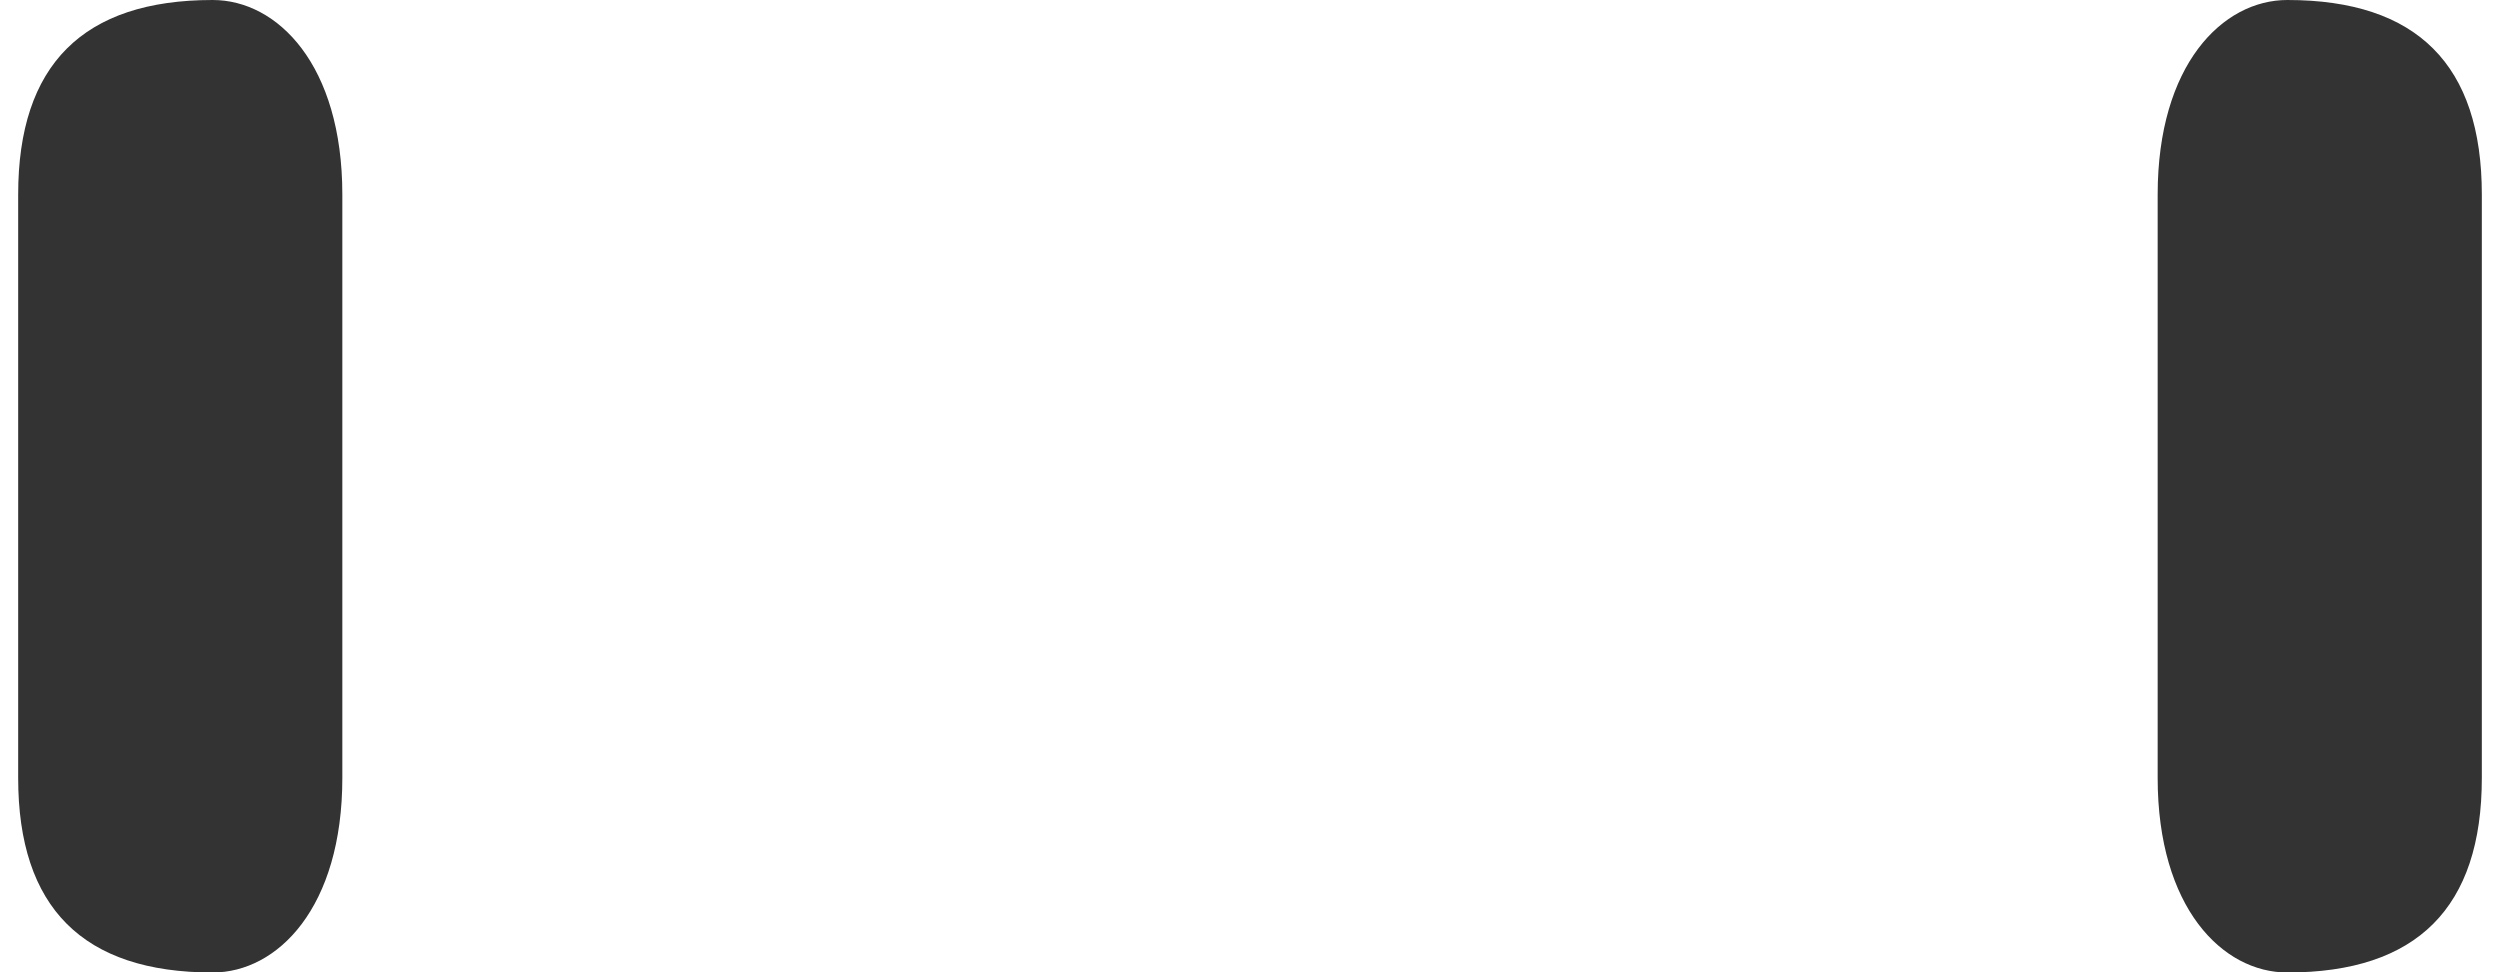 <?xml version="1.0" encoding="UTF-8"?>
<!DOCTYPE svg PUBLIC "-//W3C//DTD SVG 1.0//EN" "http://www.w3.org/TR/2001/REC-SVG-20010904/DTD/svg10.dtd">
<!-- Creator: CorelDRAW X8 -->
<svg xmlns="http://www.w3.org/2000/svg" xml:space="preserve" width="1.527in" height="0.594in" version="1.0" style="shape-rendering:geometricPrecision; text-rendering:geometricPrecision; image-rendering:optimizeQuality; fill-rule:evenodd; clip-rule:evenodd"
viewBox="0 0 38 15"
 xmlns:xlink="http://www.w3.org/1999/xlink">
 <defs>
  <style type="text/css">
   <![CDATA[
    .fil0 {fill:#333333}
   ]]>
  </style>
 </defs>
 <g id="Layer_x0020_1">
  <path class="fil0" d="M3 15c-2,0 -3,-1 -3,-3l0 -9c0,-2 1,-3 3,-3 1,0 2,1 2,3l0 9c0,2 -1,3 -2,3z"/>
  <path class="fil0" d="M35 15c-1,0 -2,-1 -2,-3l0 -9c0,-2 1,-3 2,-3 2,0 3,1 3,3l0 9c0,2 -1,3 -3,3z"/>
 </g>
</svg>
